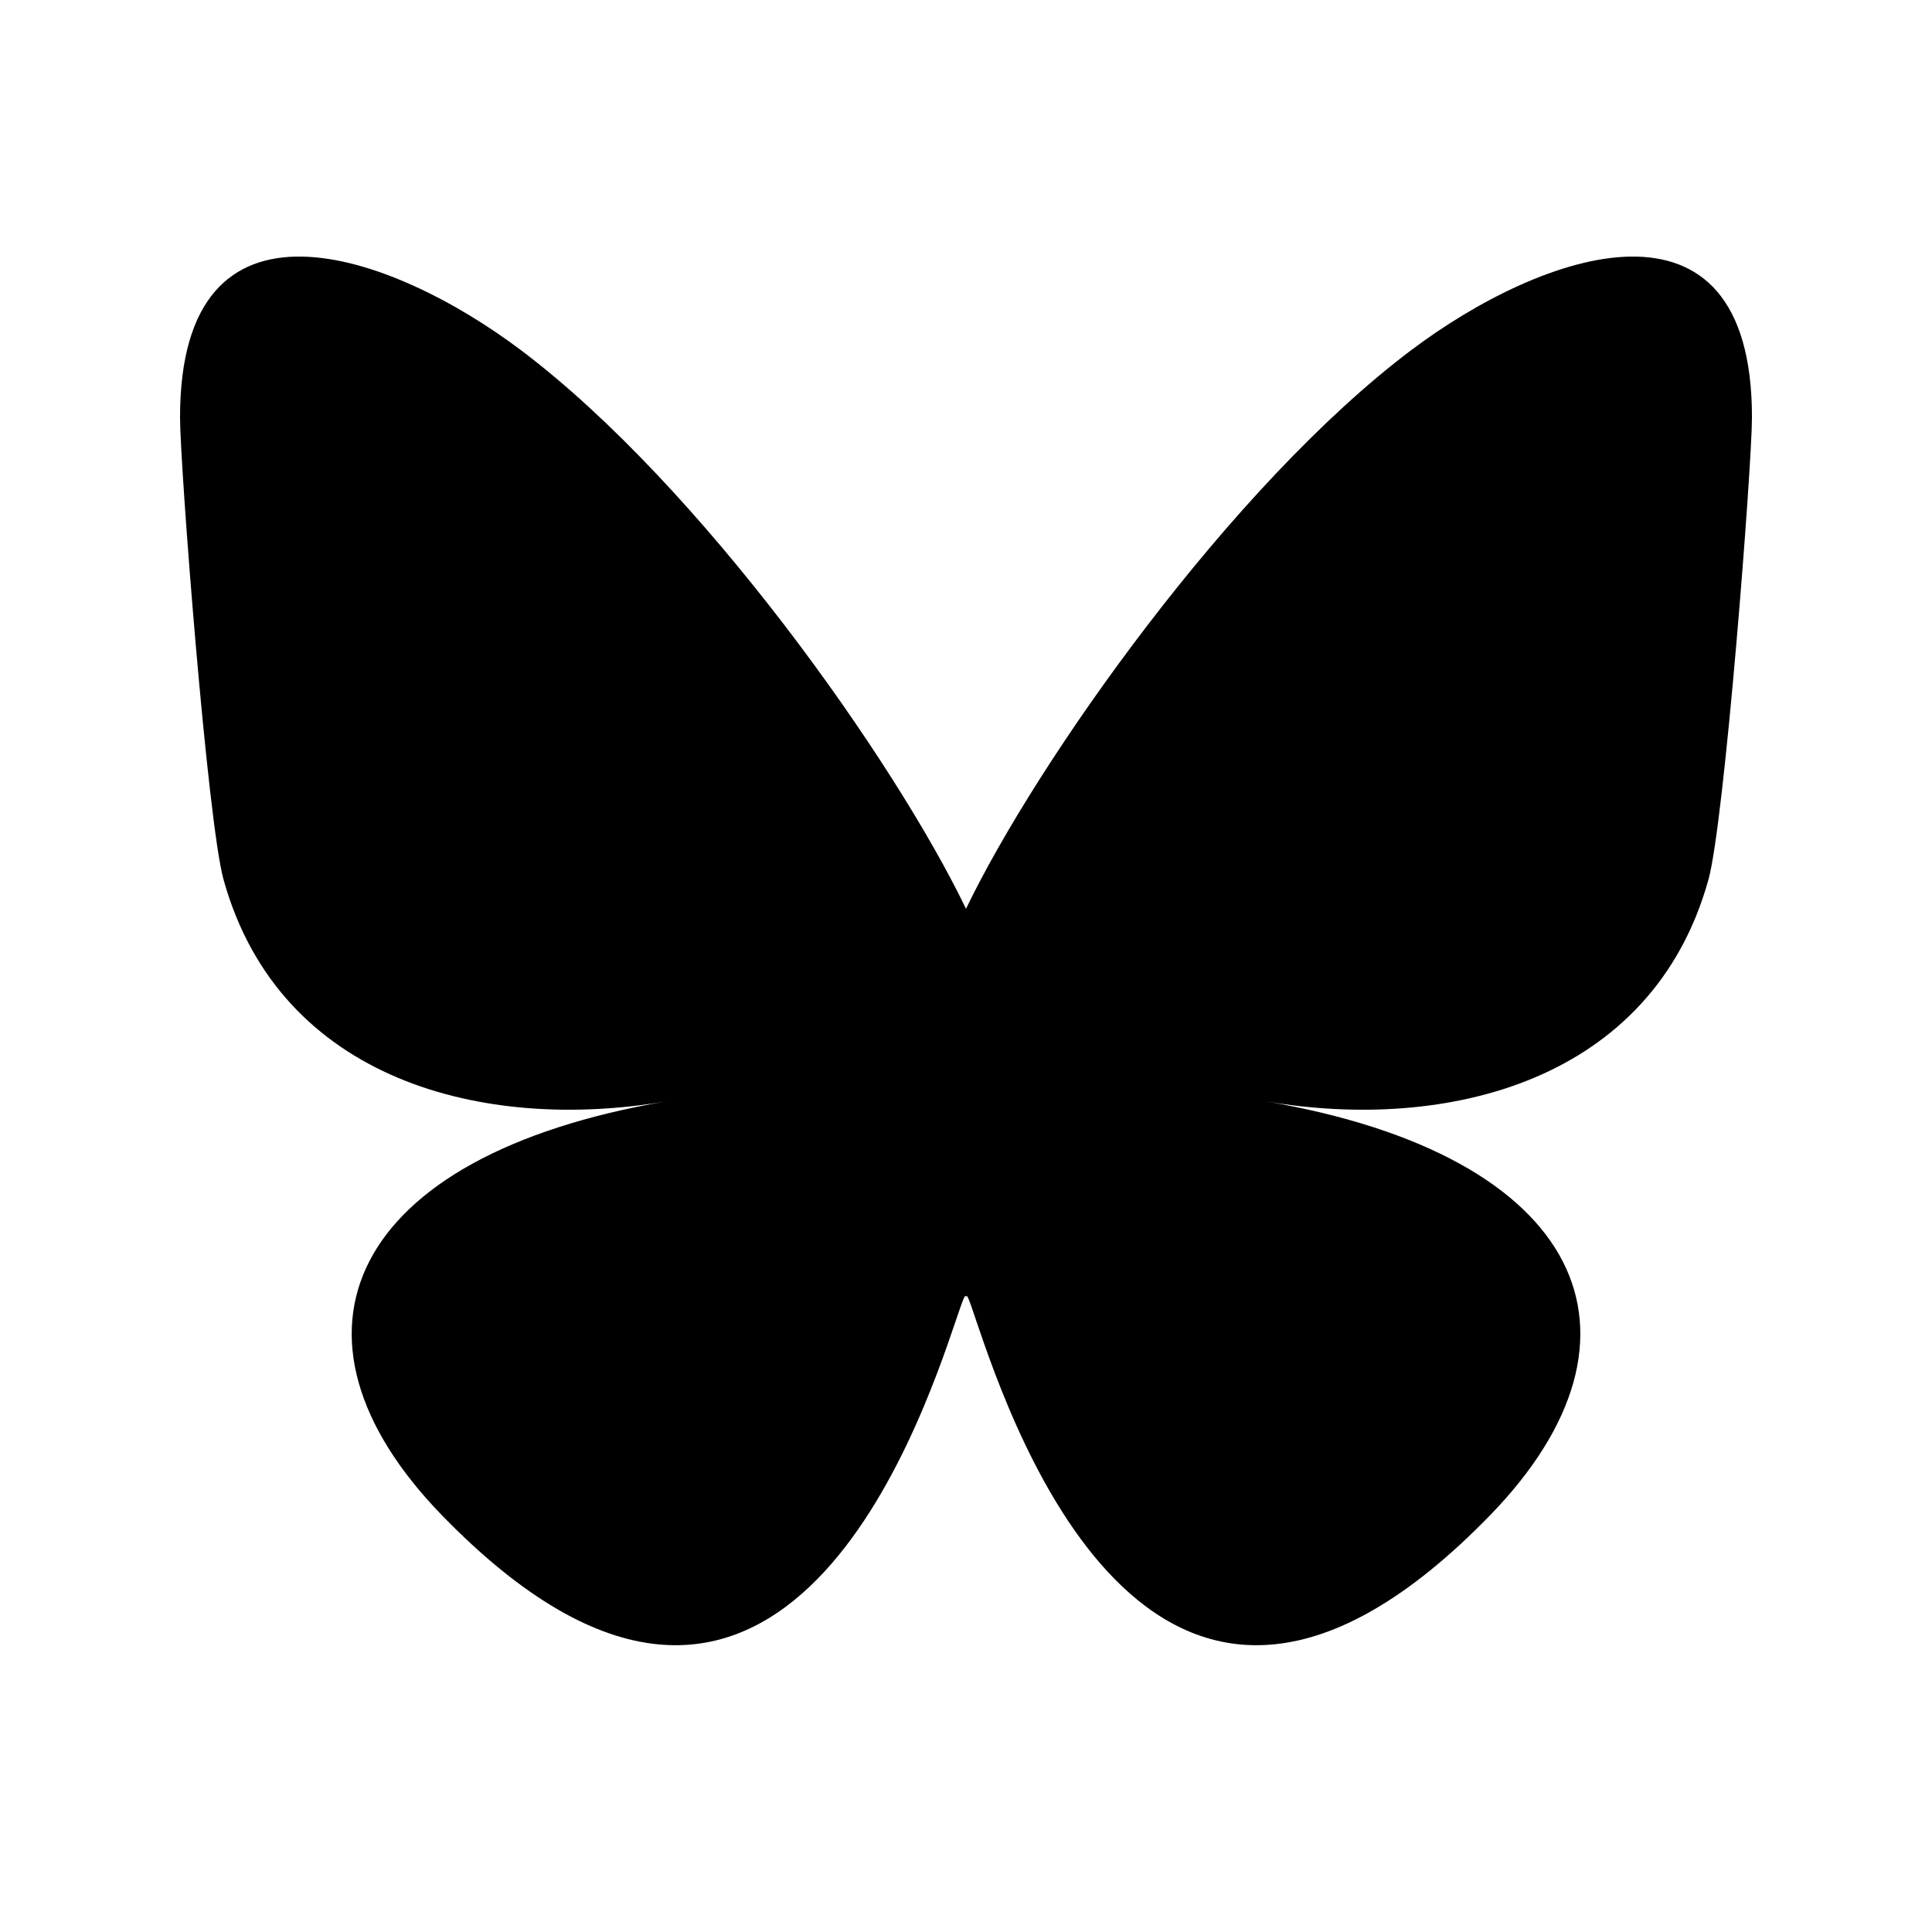 <svg width="16" height="16" viewBox="0 0 16 16" fill="none" xmlns="http://www.w3.org/2000/svg">
<g clip-path="url(#clip0_6894_336)">
<path d="M4.313 2.899C5.805 4.023 7.411 6.303 8 7.526V10.757C8 10.688 7.974 10.765 7.917 10.933C7.609 11.839 6.408 15.377 3.66 12.549C2.214 11.06 2.884 9.571 5.517 9.121C4.01 9.378 2.317 8.953 1.852 7.287C1.718 6.808 1.491 3.856 1.491 3.457C1.491 1.46 3.236 2.088 4.313 2.899ZM11.688 2.899C10.195 4.023 8.589 6.303 8 7.526V10.757C8 10.688 8.027 10.765 8.083 10.933C8.391 11.839 9.592 15.377 12.34 12.549C13.786 11.06 13.117 9.571 10.483 9.121C11.99 9.378 13.683 8.953 14.148 7.287C14.282 6.808 14.509 3.856 14.509 3.457C14.509 1.46 12.765 2.088 11.688 2.899Z" fill="black"/>
</g>
<defs>
<clipPath id="clip0_6894_336">
<rect width="16" height="16" fill="white"/>
</clipPath>
</defs>
</svg>
